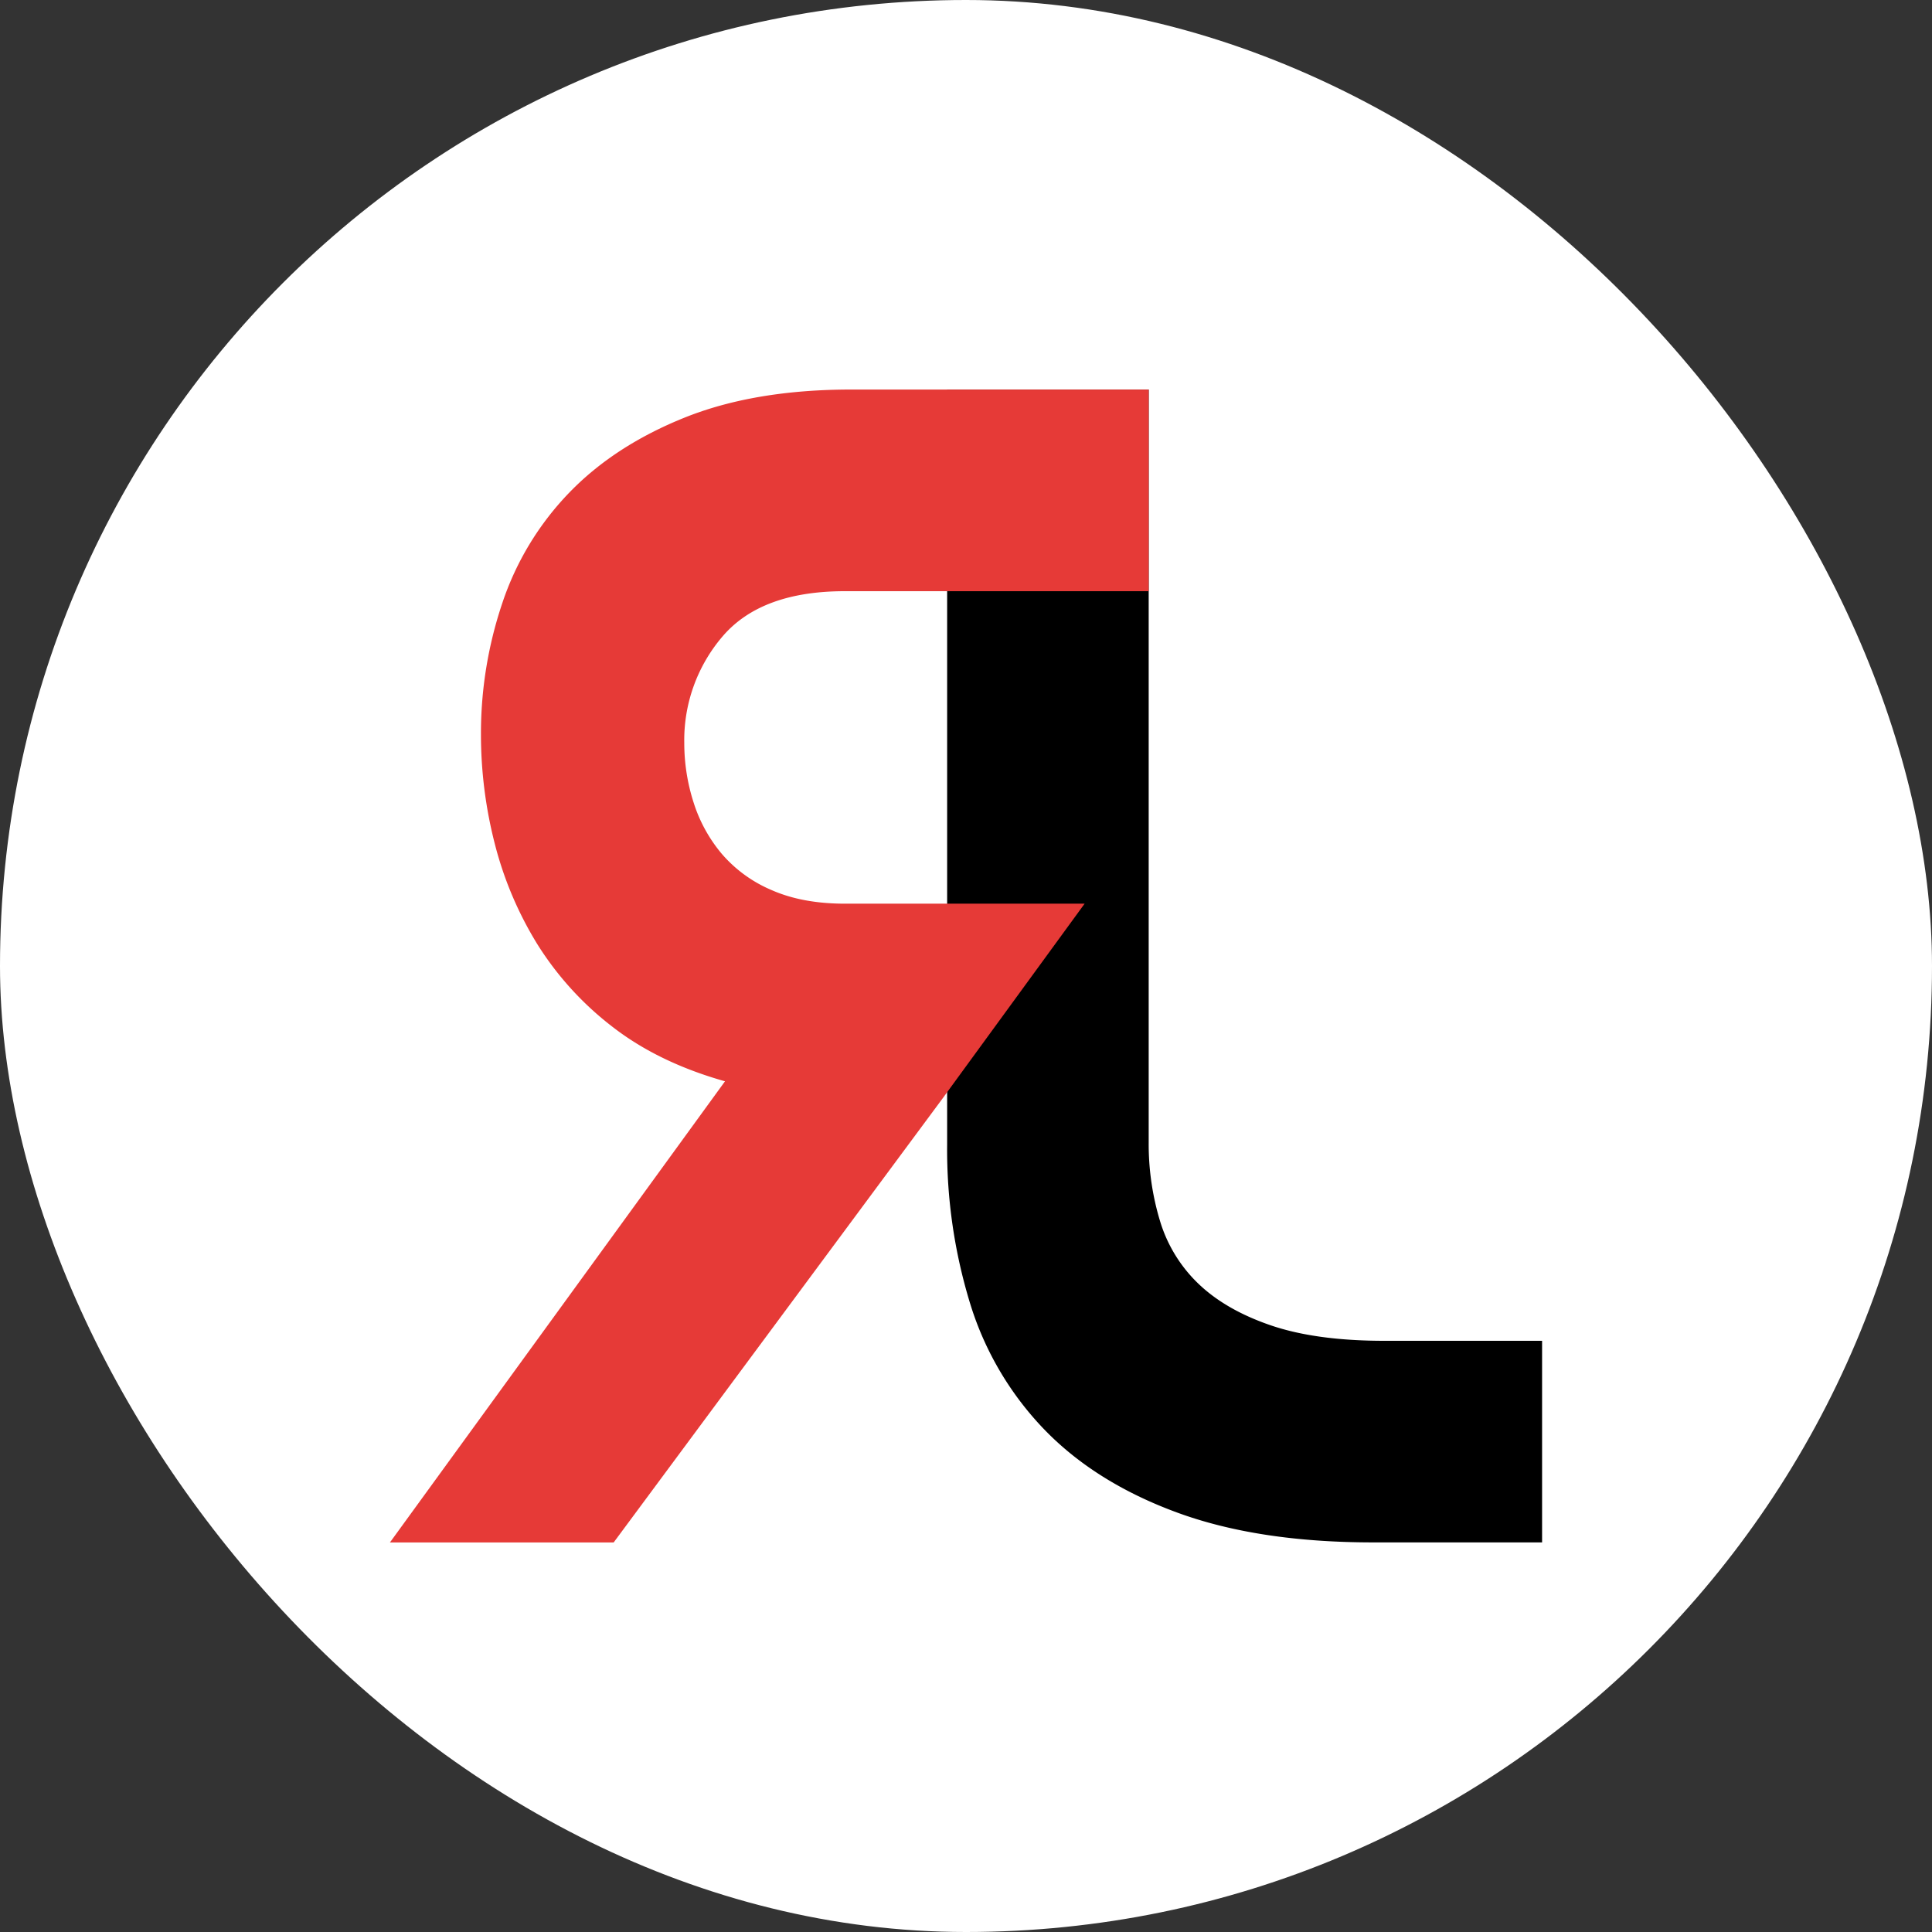 <svg xmlns="http://www.w3.org/2000/svg" viewBox="0 0 500 500"><rect x="0" y="0" width="500" height="500" fill="#333333" stroke="none"/><defs><style>.cls-1{fill:#fff;}.cls-2{fill:#e63a37;}</style></defs><g id="Layer_2" data-name="Layer 2"><g id="Layer_1-2" data-name="Layer 1"><rect class="cls-1" width="500" height="500" rx="250"/><path d="M358.28,347q-17.68,0-29.39-4t-18.8-10.83a37.39,37.39,0,0,1-9.93-16.35,68.62,68.62,0,0,1-2.88-20.11V100.81H245.12V296.2a135.88,135.88,0,0,0,6,41.32A81.41,81.41,0,0,0,270.31,370q13.26,13.69,34.26,21.42t50.62,7.75h43.9V347Z"/><path class="cls-2" d="M218.64,153h78.64V100.81H220.41q-25.2,0-43.32,7.3t-29.83,19.45A75.39,75.39,0,0,0,130,156.07a105.53,105.53,0,0,0-5.53,34A113.87,113.87,0,0,0,128,218.17a93.52,93.52,0,0,0,11,26.09,81.38,81.38,0,0,0,19.46,21.44q11.92,9.27,29.17,14.14L100.91,399.19h57.9l85.47-115.37.84-1.16,35.58-48.79H218.64q-11,0-19-3.54A34.91,34.91,0,0,1,186.82,221a38.67,38.67,0,0,1-7.3-13.26,50.19,50.19,0,0,1-2.43-15.47A41.26,41.26,0,0,1,187,164.7Q197,153,218.64,153Z"/></g></g></svg>